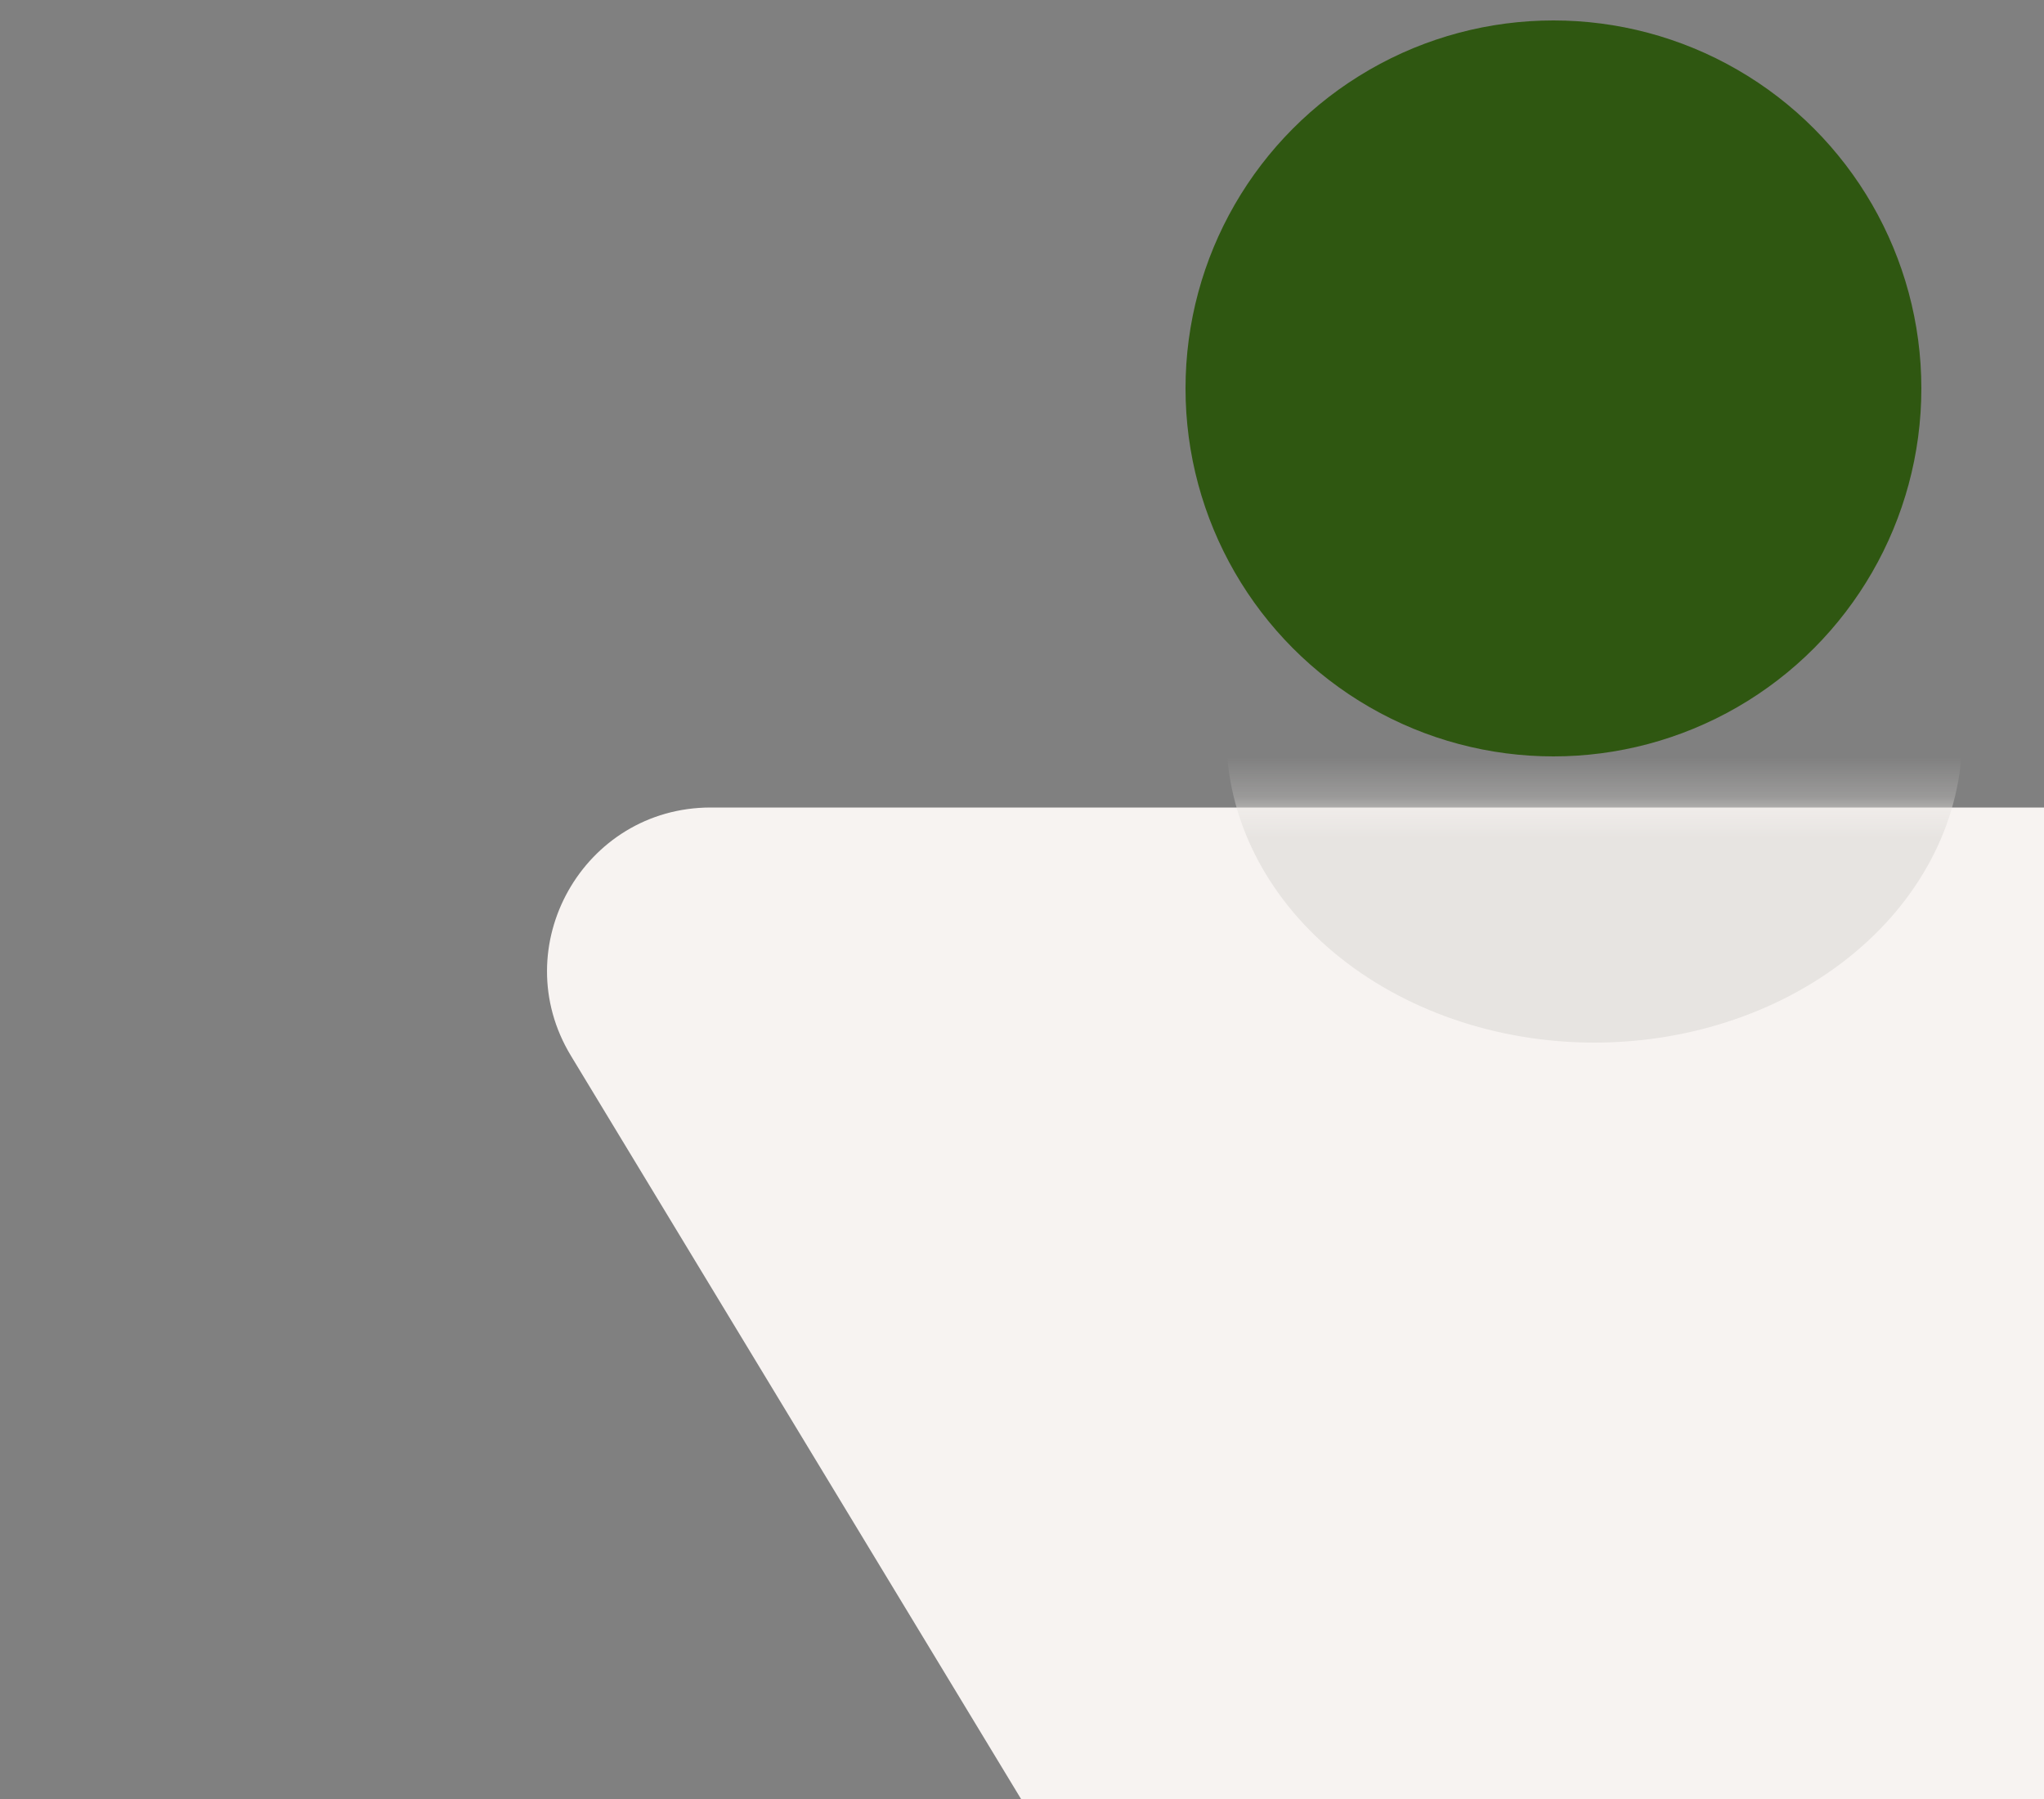 <svg width="50" height="44" viewBox="0 0 50 44" fill="none" xmlns="http://www.w3.org/2000/svg">
<rect x="0" y="0" width="50" height="44" fill="#808080" stroke="none"/>
<path d="M38.376 62.348C38.135 62.445 37.865 62.445 37.624 62.348L2.05 47.927C1.032 47.514 1.327 46 2.426 46L73.575 46C74.673 46 74.968 47.514 73.95 47.927L38.376 62.348Z" fill="#BAEC97"/>
<path d="M41.421 59.852C39.864 62.422 36.136 62.422 34.579 59.852L13.966 25.822C12.351 23.157 14.27 19.75 17.387 19.75L58.613 19.75C61.73 19.75 63.649 23.157 62.035 25.822L41.421 59.852Z" fill="#F7F3F1"/>
<circle cx="38" cy="9.5" r="9" fill="#2F5711"/>
<mask id="mask0_1471_2315" style="mask-type:alpha" maskUnits="userSpaceOnUse" x="14" y="19" width="50" height="43">
<path d="M42.421 59.852C40.864 62.422 37.136 62.422 35.579 59.852L14.966 25.822C13.351 23.157 15.27 19.75 18.387 19.75L59.613 19.75C62.73 19.75 64.649 23.157 63.035 25.822L42.421 59.852Z" fill="#F7F3F1"/>
</mask>
<g mask="url(#mask0_1471_2315)">
<path d="M48 18C48 19.989 47.052 21.897 45.364 23.303C43.676 24.71 41.387 25.5 39 25.5C36.613 25.5 34.324 24.71 32.636 23.303C30.948 21.897 30 19.989 30 18L39 18H48Z" fill="#E7E4E1"/>
</g>
</svg>
